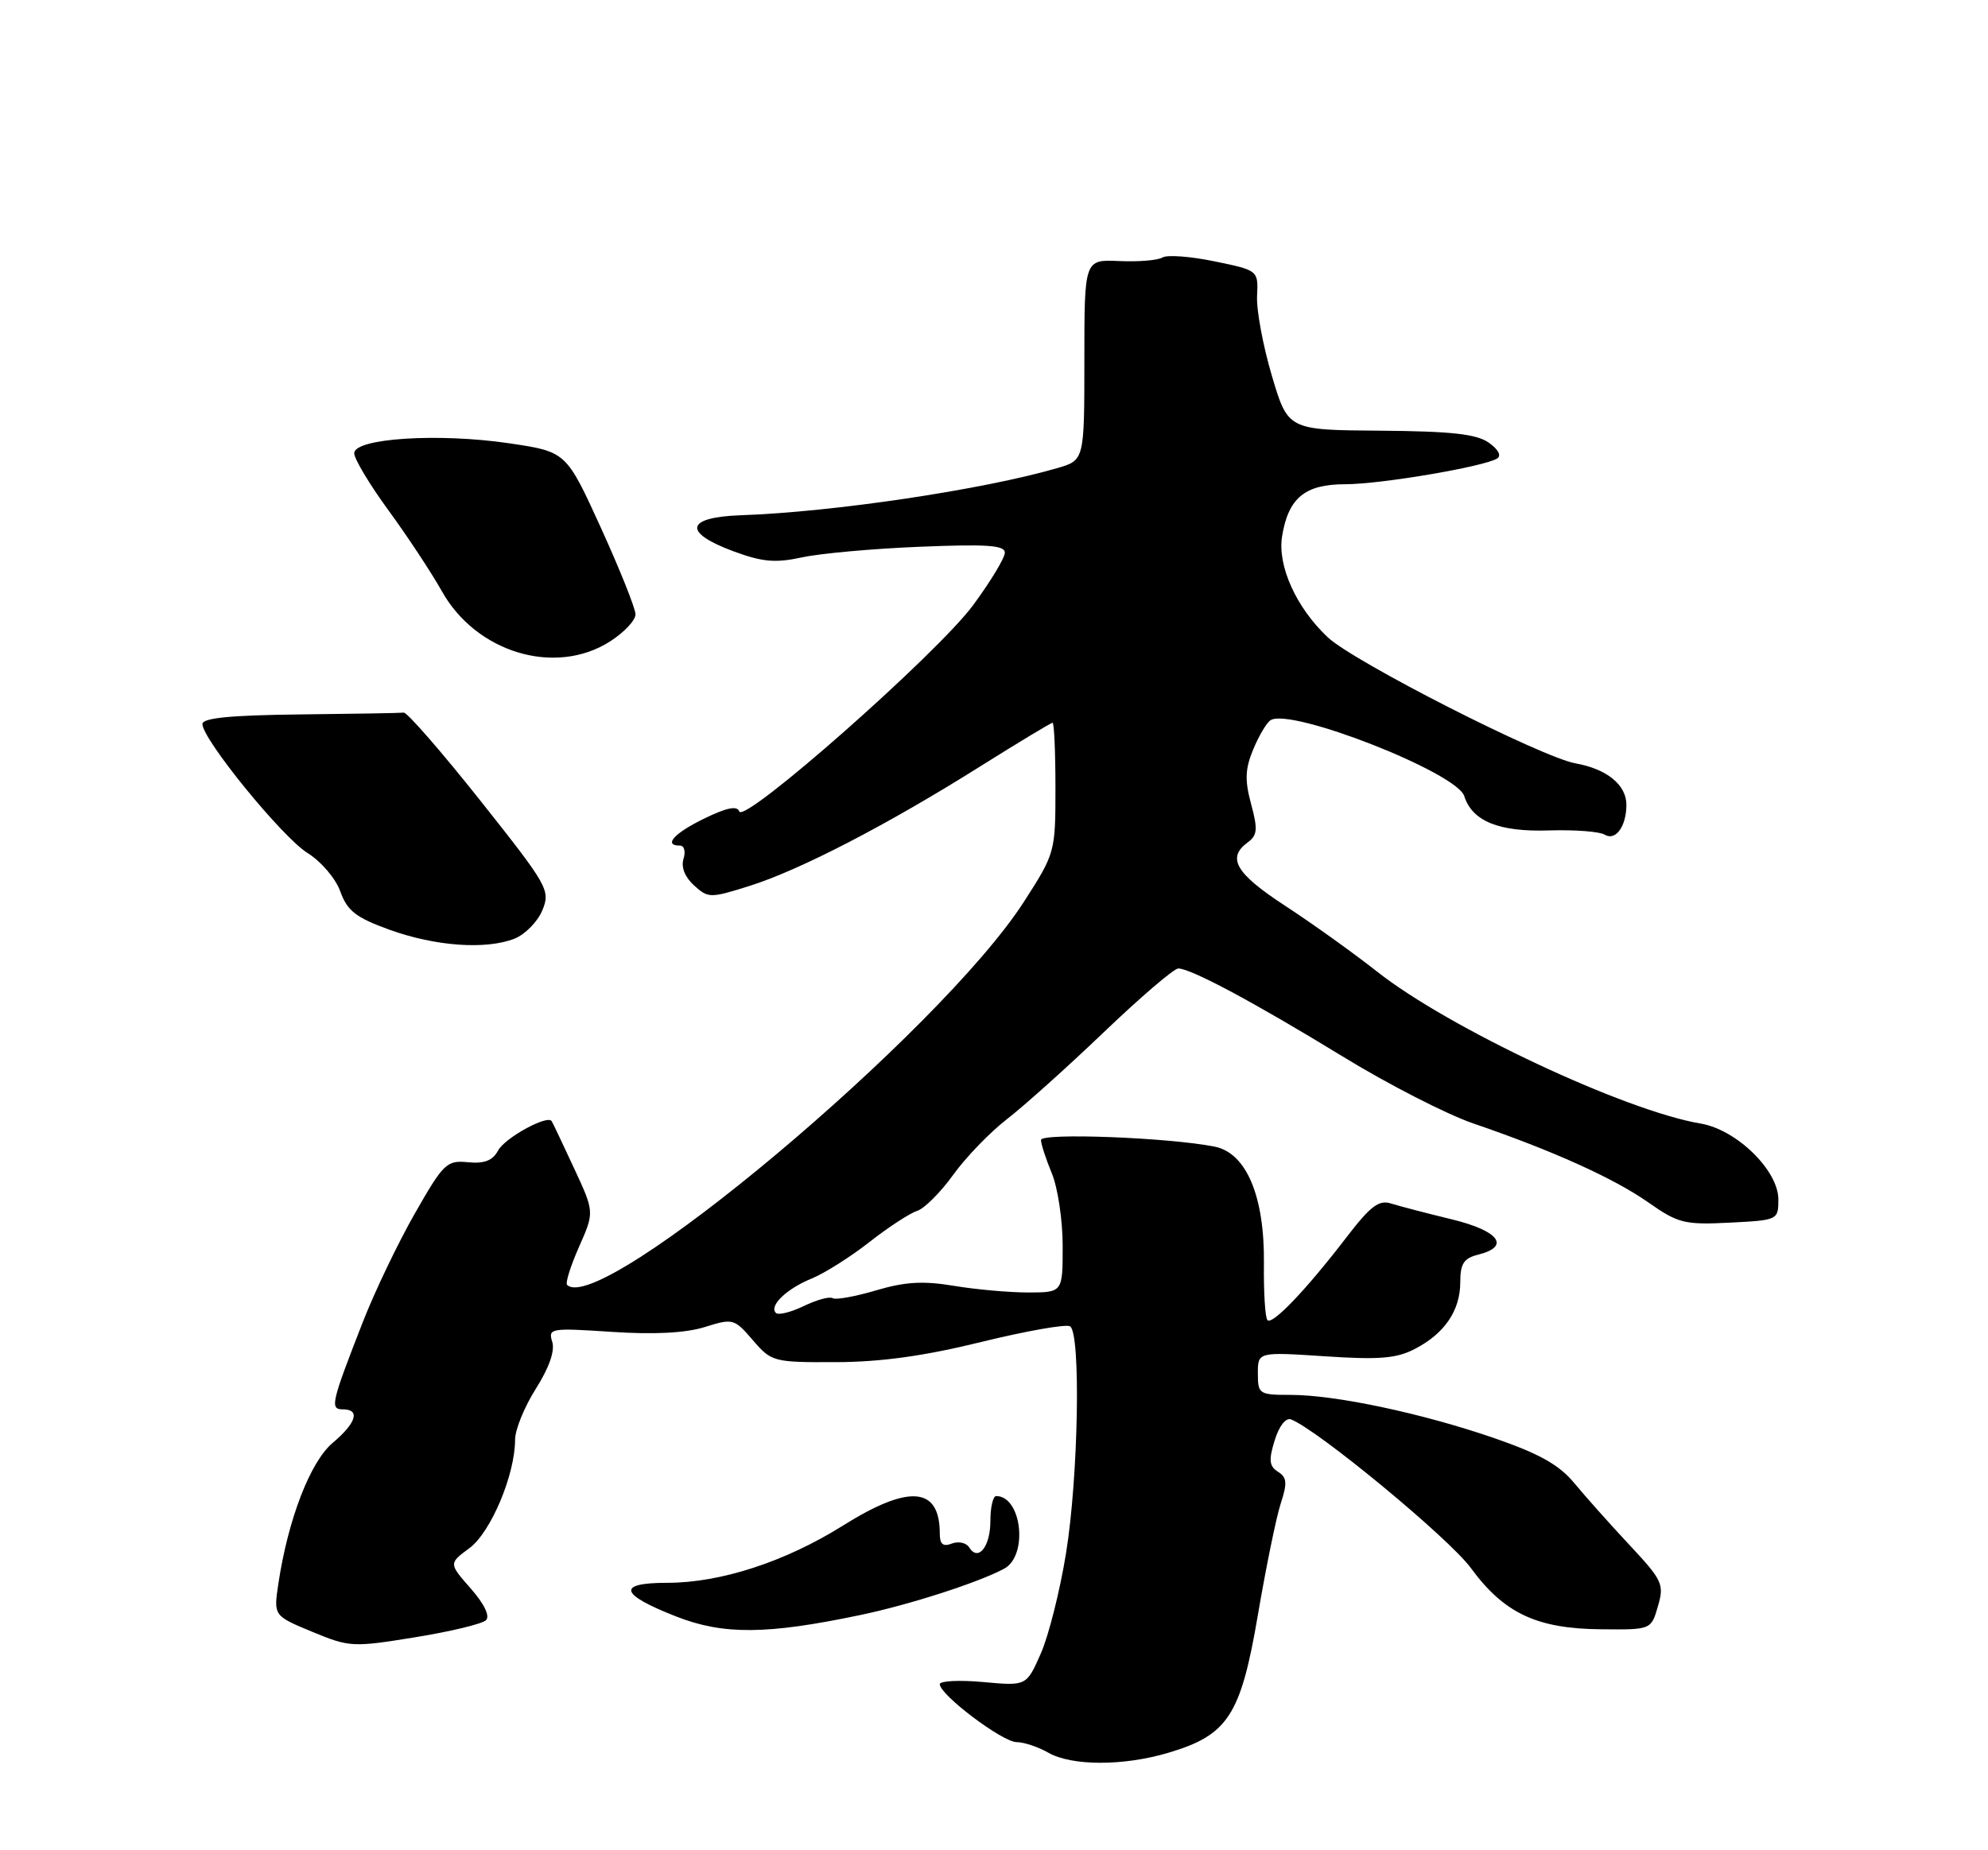 <?xml version="1.0" encoding="UTF-8" standalone="no"?>
<!DOCTYPE svg PUBLIC "-//W3C//DTD SVG 1.1//EN" "http://www.w3.org/Graphics/SVG/1.1/DTD/svg11.dtd" >
<svg xmlns="http://www.w3.org/2000/svg" xmlns:xlink="http://www.w3.org/1999/xlink" version="1.1" viewBox="0 0 275 256">
 <g >
 <path fill="currentColor"
d=" M 161.61 242.52 C 169.87 240.07 171.63 237.36 174.00 223.47 C 175.12 216.88 176.54 209.94 177.16 208.04 C 178.09 205.19 178.03 204.42 176.79 203.64 C 175.57 202.87 175.48 202.03 176.32 199.31 C 176.93 197.32 177.86 196.12 178.58 196.39 C 182.25 197.80 200.44 212.83 203.46 216.95 C 208.06 223.22 212.58 225.35 221.45 225.43 C 228.40 225.50 228.40 225.50 229.34 222.25 C 230.23 219.21 229.98 218.66 225.39 213.75 C 222.69 210.86 219.25 207.00 217.75 205.18 C 215.69 202.69 212.94 201.14 206.75 199.00 C 196.84 195.57 184.76 193.00 178.54 193.00 C 174.17 193.00 174.00 192.89 174.00 190.03 C 174.00 187.05 174.00 187.05 183.29 187.66 C 190.78 188.16 193.18 187.96 195.72 186.64 C 199.83 184.52 202.00 181.32 202.00 177.39 C 202.00 174.84 202.49 174.09 204.50 173.59 C 209.00 172.46 207.35 170.29 200.75 168.69 C 197.31 167.86 193.57 166.88 192.42 166.52 C 190.75 165.98 189.57 166.88 186.27 171.18 C 180.73 178.41 176.02 183.35 175.33 182.66 C 175.01 182.35 174.79 178.81 174.84 174.80 C 174.93 165.50 172.41 159.53 168.02 158.65 C 161.69 157.39 144.00 156.71 144.00 157.73 C 144.00 158.29 144.68 160.37 145.50 162.35 C 146.32 164.32 147.00 168.83 147.00 172.38 C 147.00 178.82 147.00 178.82 142.25 178.83 C 139.64 178.83 135.00 178.42 131.95 177.91 C 127.70 177.20 125.20 177.35 121.18 178.54 C 118.31 179.39 115.61 179.88 115.19 179.62 C 114.76 179.35 112.96 179.85 111.18 180.71 C 109.40 181.57 107.67 182.00 107.33 181.66 C 106.35 180.68 108.80 178.32 112.28 176.90 C 114.05 176.18 117.64 173.91 120.26 171.86 C 122.87 169.81 125.84 167.87 126.85 167.55 C 127.86 167.23 130.11 164.98 131.85 162.56 C 133.59 160.14 136.92 156.69 139.25 154.88 C 141.59 153.08 147.64 147.65 152.71 142.80 C 157.77 137.96 162.40 134.00 162.99 134.00 C 164.73 134.00 173.49 138.69 185.72 146.17 C 192.00 150.02 200.14 154.19 203.82 155.45 C 214.75 159.19 223.22 163.01 228.00 166.36 C 232.15 169.27 233.02 169.48 239.25 169.17 C 245.94 168.83 246.00 168.80 246.00 165.95 C 246.00 161.94 240.22 156.30 235.26 155.46 C 224.82 153.71 200.40 142.25 190.50 134.44 C 187.20 131.84 181.46 127.73 177.75 125.31 C 170.95 120.87 169.67 118.70 172.59 116.56 C 173.94 115.57 174.01 114.75 173.06 111.23 C 172.17 107.93 172.24 106.37 173.37 103.66 C 174.15 101.78 175.23 99.97 175.77 99.64 C 178.59 97.90 201.51 106.89 202.55 110.15 C 203.65 113.62 207.35 115.13 214.26 114.90 C 217.80 114.79 221.27 115.05 221.96 115.48 C 223.46 116.40 224.96 114.39 224.98 111.40 C 225.01 108.62 222.30 106.40 217.94 105.62 C 213.22 104.77 187.27 91.57 183.66 88.17 C 179.31 84.08 176.69 78.29 177.35 74.21 C 178.21 68.90 180.51 67.00 186.07 67.00 C 190.98 67.00 205.25 64.58 207.10 63.44 C 207.73 63.05 207.26 62.17 205.93 61.24 C 204.23 60.05 200.75 59.67 190.94 59.59 C 178.17 59.50 178.17 59.50 175.94 52.00 C 174.72 47.88 173.79 42.91 173.89 40.96 C 174.06 37.41 174.06 37.41 168.00 36.16 C 164.68 35.47 161.43 35.23 160.80 35.63 C 160.16 36.02 157.47 36.24 154.82 36.12 C 150.00 35.90 150.00 35.90 150.00 49.79 C 150.00 63.68 150.00 63.68 146.25 64.77 C 135.96 67.76 115.26 70.85 102.50 71.29 C 94.84 71.56 94.40 73.66 101.44 76.27 C 105.46 77.76 107.24 77.92 110.94 77.12 C 113.45 76.57 120.79 75.91 127.25 75.65 C 136.51 75.27 139.00 75.44 139.00 76.47 C 139.00 77.19 137.03 80.45 134.62 83.72 C 129.68 90.43 102.86 114.09 102.26 112.27 C 101.98 111.45 100.53 111.74 97.43 113.25 C 93.25 115.28 91.70 117.00 94.07 117.00 C 94.65 117.00 94.87 117.82 94.55 118.83 C 94.19 119.97 94.74 121.36 96.01 122.51 C 97.98 124.29 98.24 124.29 103.71 122.57 C 110.67 120.37 122.78 114.10 135.56 106.06 C 140.87 102.73 145.39 100.00 145.60 100.00 C 145.82 100.00 146.00 104.05 146.00 108.99 C 146.00 117.89 145.96 118.05 141.66 124.74 C 130.10 142.73 82.95 182.29 78.44 177.77 C 78.19 177.52 78.93 175.15 80.10 172.51 C 82.23 167.70 82.23 167.70 79.39 161.60 C 77.84 158.25 76.45 155.33 76.31 155.12 C 75.72 154.21 69.83 157.44 68.90 159.19 C 68.15 160.58 67.01 161.03 64.74 160.81 C 61.79 160.52 61.35 160.95 57.39 167.89 C 55.07 171.95 51.84 178.70 50.20 182.89 C 45.80 194.16 45.61 195.00 47.43 195.00 C 49.87 195.00 49.29 196.88 46.02 199.64 C 42.92 202.24 39.84 210.24 38.51 219.10 C 37.84 223.56 37.84 223.56 43.17 225.77 C 48.33 227.91 48.79 227.94 57.40 226.54 C 62.29 225.75 66.71 224.69 67.23 224.17 C 67.80 223.60 66.99 221.92 65.11 219.78 C 62.07 216.32 62.07 216.32 64.94 214.20 C 67.90 212.01 71.25 204.05 71.25 199.20 C 71.25 197.81 72.55 194.63 74.13 192.14 C 75.97 189.23 76.78 186.90 76.39 185.65 C 75.80 183.78 76.17 183.72 84.63 184.28 C 90.51 184.67 94.85 184.44 97.50 183.61 C 101.39 182.39 101.57 182.44 104.14 185.43 C 106.73 188.43 106.98 188.50 115.64 188.47 C 121.86 188.45 127.86 187.62 135.77 185.67 C 141.97 184.15 147.48 183.18 148.02 183.51 C 149.53 184.44 149.18 204.37 147.46 214.93 C 146.62 220.12 145.05 226.37 143.96 228.82 C 141.99 233.28 141.99 233.28 135.99 232.73 C 132.70 232.43 130.00 232.57 130.00 233.03 C 130.00 234.49 138.62 241.00 140.60 241.04 C 141.65 241.05 143.62 241.71 145.00 242.50 C 148.26 244.36 155.38 244.37 161.61 242.52 Z  M 119.00 223.46 C 125.80 222.04 135.32 218.97 138.90 217.05 C 142.26 215.26 141.35 207.00 137.80 207.00 C 137.36 207.00 137.00 208.55 137.00 210.44 C 137.00 214.01 135.31 216.12 134.06 214.09 C 133.66 213.46 132.59 213.22 131.67 213.57 C 130.45 214.04 130.00 213.67 130.00 212.19 C 130.00 205.69 125.76 205.34 116.58 211.10 C 108.63 216.08 99.68 219.00 92.33 219.00 C 85.25 219.00 85.67 220.58 93.56 223.67 C 100.08 226.22 106.09 226.17 119.00 223.46 Z  M 71.16 129.88 C 72.63 129.30 74.36 127.54 75.02 125.96 C 76.16 123.19 75.84 122.62 66.46 110.79 C 61.09 104.03 56.32 98.55 55.85 98.60 C 55.38 98.66 48.92 98.77 41.50 98.85 C 31.87 98.96 28.00 99.34 28.00 100.18 C 28.00 102.29 39.07 115.88 42.54 118.02 C 44.42 119.19 46.43 121.54 47.08 123.36 C 48.05 126.04 49.24 126.96 53.88 128.64 C 60.22 130.93 67.21 131.43 71.16 129.88 Z  M 84.39 88.75 C 86.33 87.51 87.91 85.83 87.91 85.00 C 87.90 84.17 85.74 78.78 83.11 73.00 C 78.32 62.50 78.32 62.50 70.41 61.33 C 60.64 59.89 49.00 60.64 49.00 62.71 C 49.00 63.50 51.14 67.06 53.75 70.63 C 56.36 74.20 59.67 79.22 61.11 81.78 C 65.87 90.31 76.81 93.59 84.39 88.75 Z "/>
</g>
</svg>